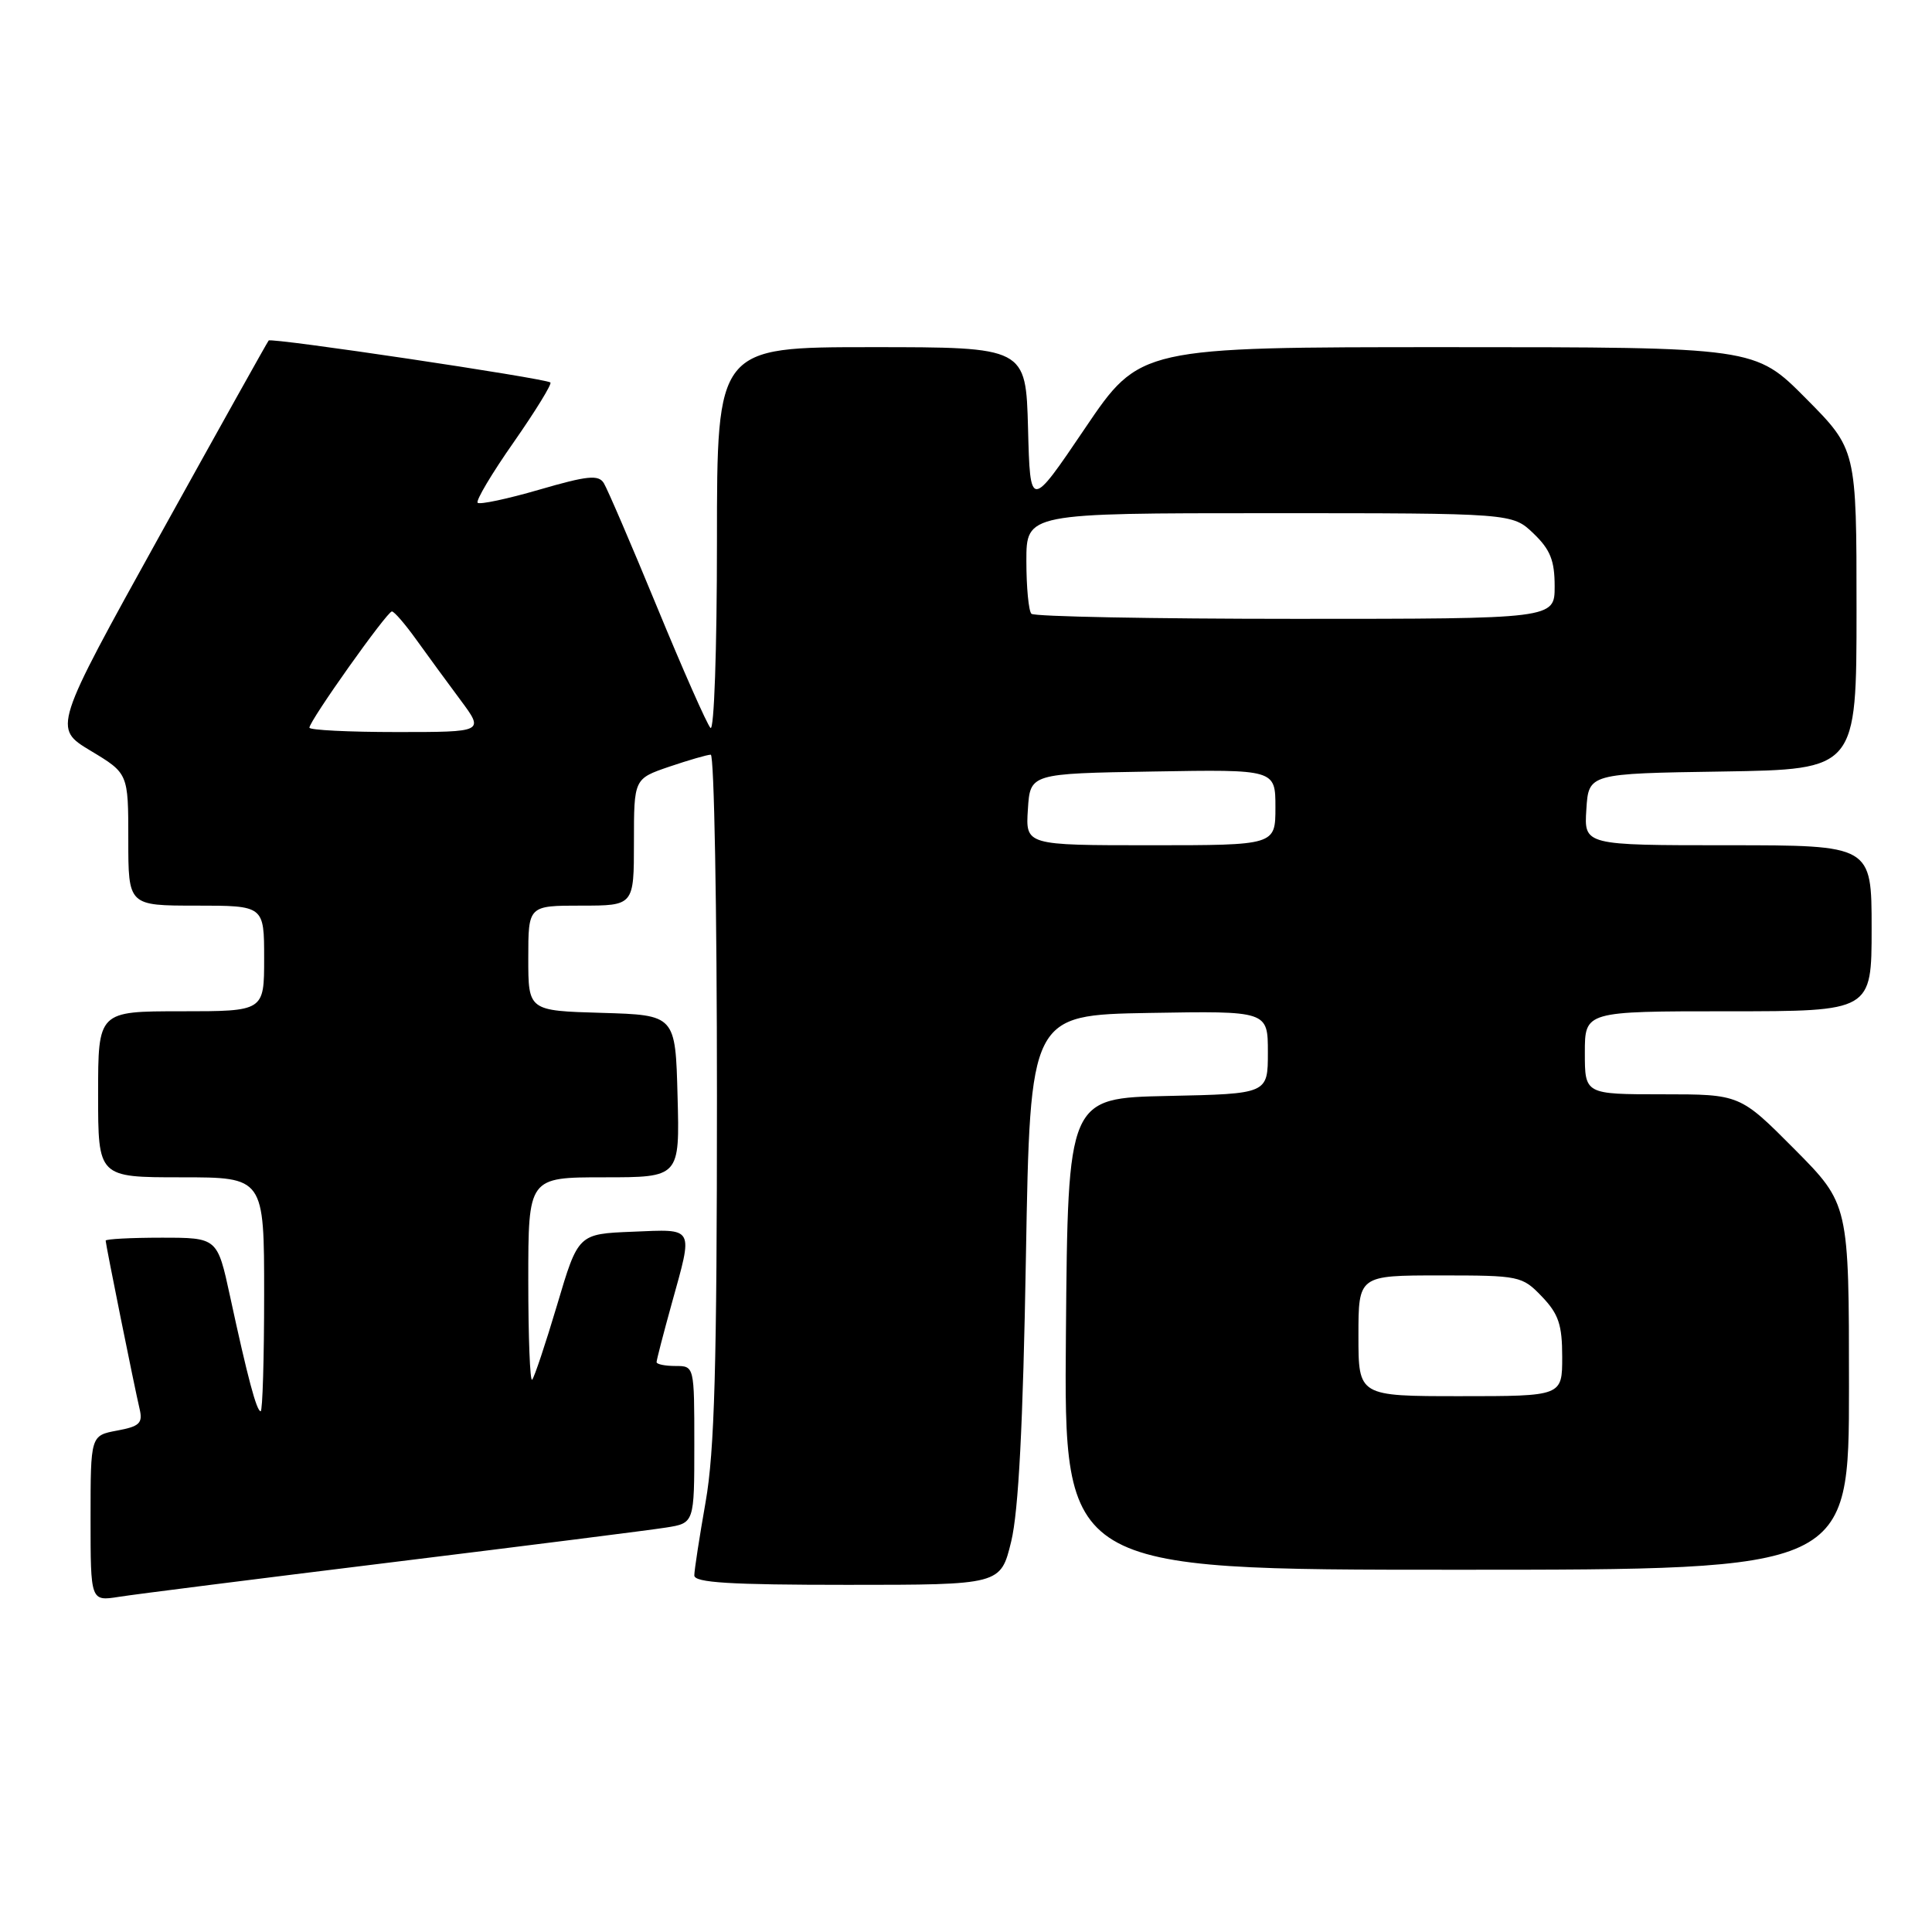 <?xml version="1.0" encoding="UTF-8" standalone="no"?>
<!DOCTYPE svg PUBLIC "-//W3C//DTD SVG 1.1//EN" "http://www.w3.org/Graphics/SVG/1.1/DTD/svg11.dtd" >
<svg xmlns="http://www.w3.org/2000/svg" xmlns:xlink="http://www.w3.org/1999/xlink" version="1.1" viewBox="0 0 256 256">
 <g >
 <path fill="currentColor"
d=" M 52.00 207.00 C 69.88 204.80 86.19 202.74 88.25 202.41 C 92.00 201.82 92.00 201.82 92.00 191.41 C 92.00 181.00 92.00 181.00 89.50 181.00 C 88.12 181.00 87.00 180.77 87.00 180.49 C 87.00 180.21 87.90 176.73 89.00 172.76 C 91.87 162.41 92.11 162.87 83.81 163.21 C 76.61 163.50 76.61 163.50 73.82 172.91 C 72.28 178.08 70.79 182.54 70.51 182.82 C 70.23 183.10 70.00 177.18 70.00 169.67 C 70.00 156.00 70.00 156.00 80.03 156.00 C 90.07 156.00 90.07 156.00 89.78 145.25 C 89.50 134.50 89.50 134.50 79.75 134.21 C 70.00 133.93 70.00 133.93 70.00 126.96 C 70.00 120.00 70.00 120.00 77.00 120.00 C 84.00 120.00 84.00 120.00 84.00 111.59 C 84.00 103.19 84.00 103.19 88.68 101.59 C 91.25 100.72 93.73 100.00 94.18 100.00 C 94.63 100.00 95.00 120.36 95.00 145.25 C 95.00 180.98 94.68 192.29 93.50 199.00 C 92.68 203.68 92.00 208.06 92.00 208.75 C 92.00 209.71 96.72 210.00 112.29 210.00 C 132.59 210.00 132.59 210.00 133.99 204.25 C 134.96 200.24 135.56 188.80 135.94 166.50 C 136.50 134.50 136.50 134.50 152.25 134.22 C 168.00 133.95 168.00 133.95 168.00 139.45 C 168.00 144.94 168.00 144.94 154.75 145.22 C 141.50 145.50 141.50 145.50 141.24 176.75 C 140.97 208.00 140.97 208.00 192.99 208.00 C 245.00 208.00 245.00 208.00 245.00 183.77 C 245.00 159.55 245.00 159.55 237.78 152.27 C 230.55 145.00 230.55 145.00 220.28 145.00 C 210.00 145.00 210.00 145.00 210.00 139.50 C 210.00 134.00 210.00 134.00 229.00 134.00 C 248.00 134.00 248.00 134.00 248.00 123.00 C 248.00 112.00 248.00 112.00 228.95 112.00 C 209.89 112.00 209.89 112.00 210.20 107.25 C 210.50 102.50 210.50 102.50 228.25 102.23 C 246.00 101.95 246.00 101.95 246.00 80.75 C 246.00 59.55 246.00 59.55 239.28 52.78 C 232.55 46.00 232.55 46.00 191.80 46.00 C 151.04 46.00 151.04 46.00 143.77 56.75 C 136.50 67.50 136.50 67.50 136.22 56.75 C 135.93 46.00 135.93 46.00 115.47 46.00 C 95.00 46.00 95.00 46.00 95.00 71.70 C 95.00 86.17 94.62 96.98 94.14 96.45 C 93.66 95.93 90.48 88.73 87.07 80.45 C 83.66 72.17 80.48 64.78 80.01 64.02 C 79.31 62.88 77.86 63.02 71.47 64.88 C 67.24 66.11 63.56 66.89 63.29 66.62 C 63.02 66.35 65.17 62.73 68.08 58.58 C 70.98 54.42 73.16 50.87 72.93 50.68 C 72.21 50.12 35.95 44.71 35.60 45.12 C 35.42 45.33 28.92 56.97 21.15 70.99 C 7.03 96.48 7.03 96.48 12.01 99.48 C 17.00 102.48 17.00 102.48 17.00 111.24 C 17.00 120.00 17.00 120.00 26.00 120.00 C 35.00 120.00 35.00 120.00 35.00 127.00 C 35.00 134.00 35.00 134.00 24.00 134.00 C 13.00 134.00 13.00 134.00 13.00 145.00 C 13.00 156.00 13.00 156.00 24.00 156.00 C 35.00 156.00 35.00 156.00 35.00 171.50 C 35.00 180.03 34.79 187.00 34.54 187.00 C 34.00 187.00 32.81 182.54 30.48 171.75 C 28.80 164.00 28.80 164.00 21.40 164.00 C 17.33 164.00 14.00 164.18 14.00 164.39 C 14.00 164.87 17.79 183.68 18.50 186.70 C 18.94 188.58 18.49 189.01 15.51 189.56 C 12.00 190.22 12.00 190.22 12.00 201.20 C 12.00 212.18 12.00 212.18 15.75 211.59 C 17.81 211.26 34.12 209.20 52.00 207.00 Z  M 180.00 177.00 C 180.00 169.00 180.00 169.00 190.81 169.00 C 201.35 169.00 201.69 169.07 204.31 171.80 C 206.52 174.11 207.00 175.53 207.00 179.80 C 207.00 185.00 207.00 185.00 193.50 185.00 C 180.00 185.00 180.00 185.00 180.00 177.00 Z  M 136.20 107.25 C 136.50 102.50 136.50 102.50 152.75 102.23 C 169.00 101.95 169.00 101.95 169.00 106.98 C 169.00 112.00 169.00 112.00 152.45 112.00 C 135.89 112.00 135.89 112.00 136.20 107.25 Z  M 41.00 96.42 C 41.00 95.51 51.30 81.00 51.93 81.02 C 52.25 81.03 53.70 82.72 55.17 84.77 C 56.64 86.82 59.27 90.41 61.01 92.75 C 64.17 97.00 64.17 97.00 52.59 97.00 C 46.21 97.00 41.00 96.74 41.00 96.42 Z  M 136.67 81.33 C 136.30 80.97 136.00 77.82 136.00 74.33 C 136.00 68.00 136.00 68.00 168.20 68.00 C 200.39 68.00 200.39 68.00 203.20 70.69 C 205.42 72.82 206.00 74.27 206.00 77.69 C 206.00 82.00 206.00 82.00 171.67 82.00 C 152.78 82.00 137.03 81.70 136.67 81.33 Z "/>
</g>
</svg>
